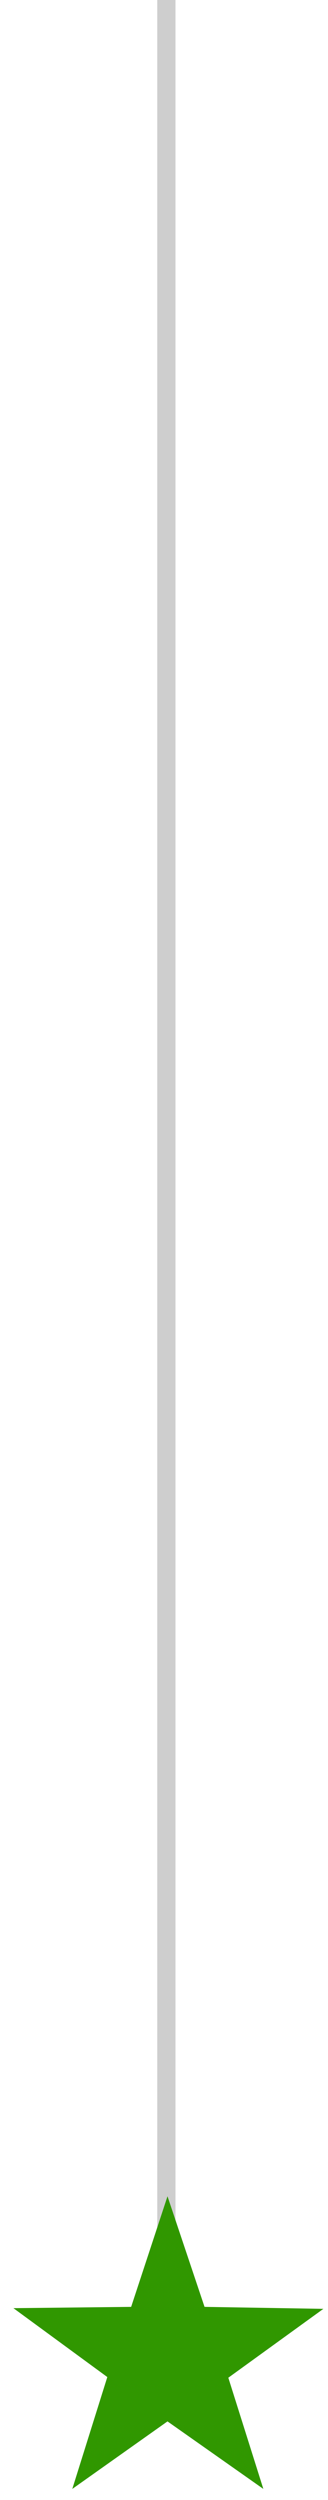 <svg width="18" height="137" viewBox="0 0 18 137" fill="none" xmlns="http://www.w3.org/2000/svg">
<path d="M9.13 0V128.206" stroke="#CECECE" stroke-miterlimit="10"/>
<path d="M9.192 120.358L11.225 126.418L17.747 126.526L12.53 130.301L14.452 136.395L9.192 132.694L3.967 136.395L5.889 130.264L0.737 126.489L7.197 126.418L9.192 120.358Z" fill="#309700"/>
</svg>
